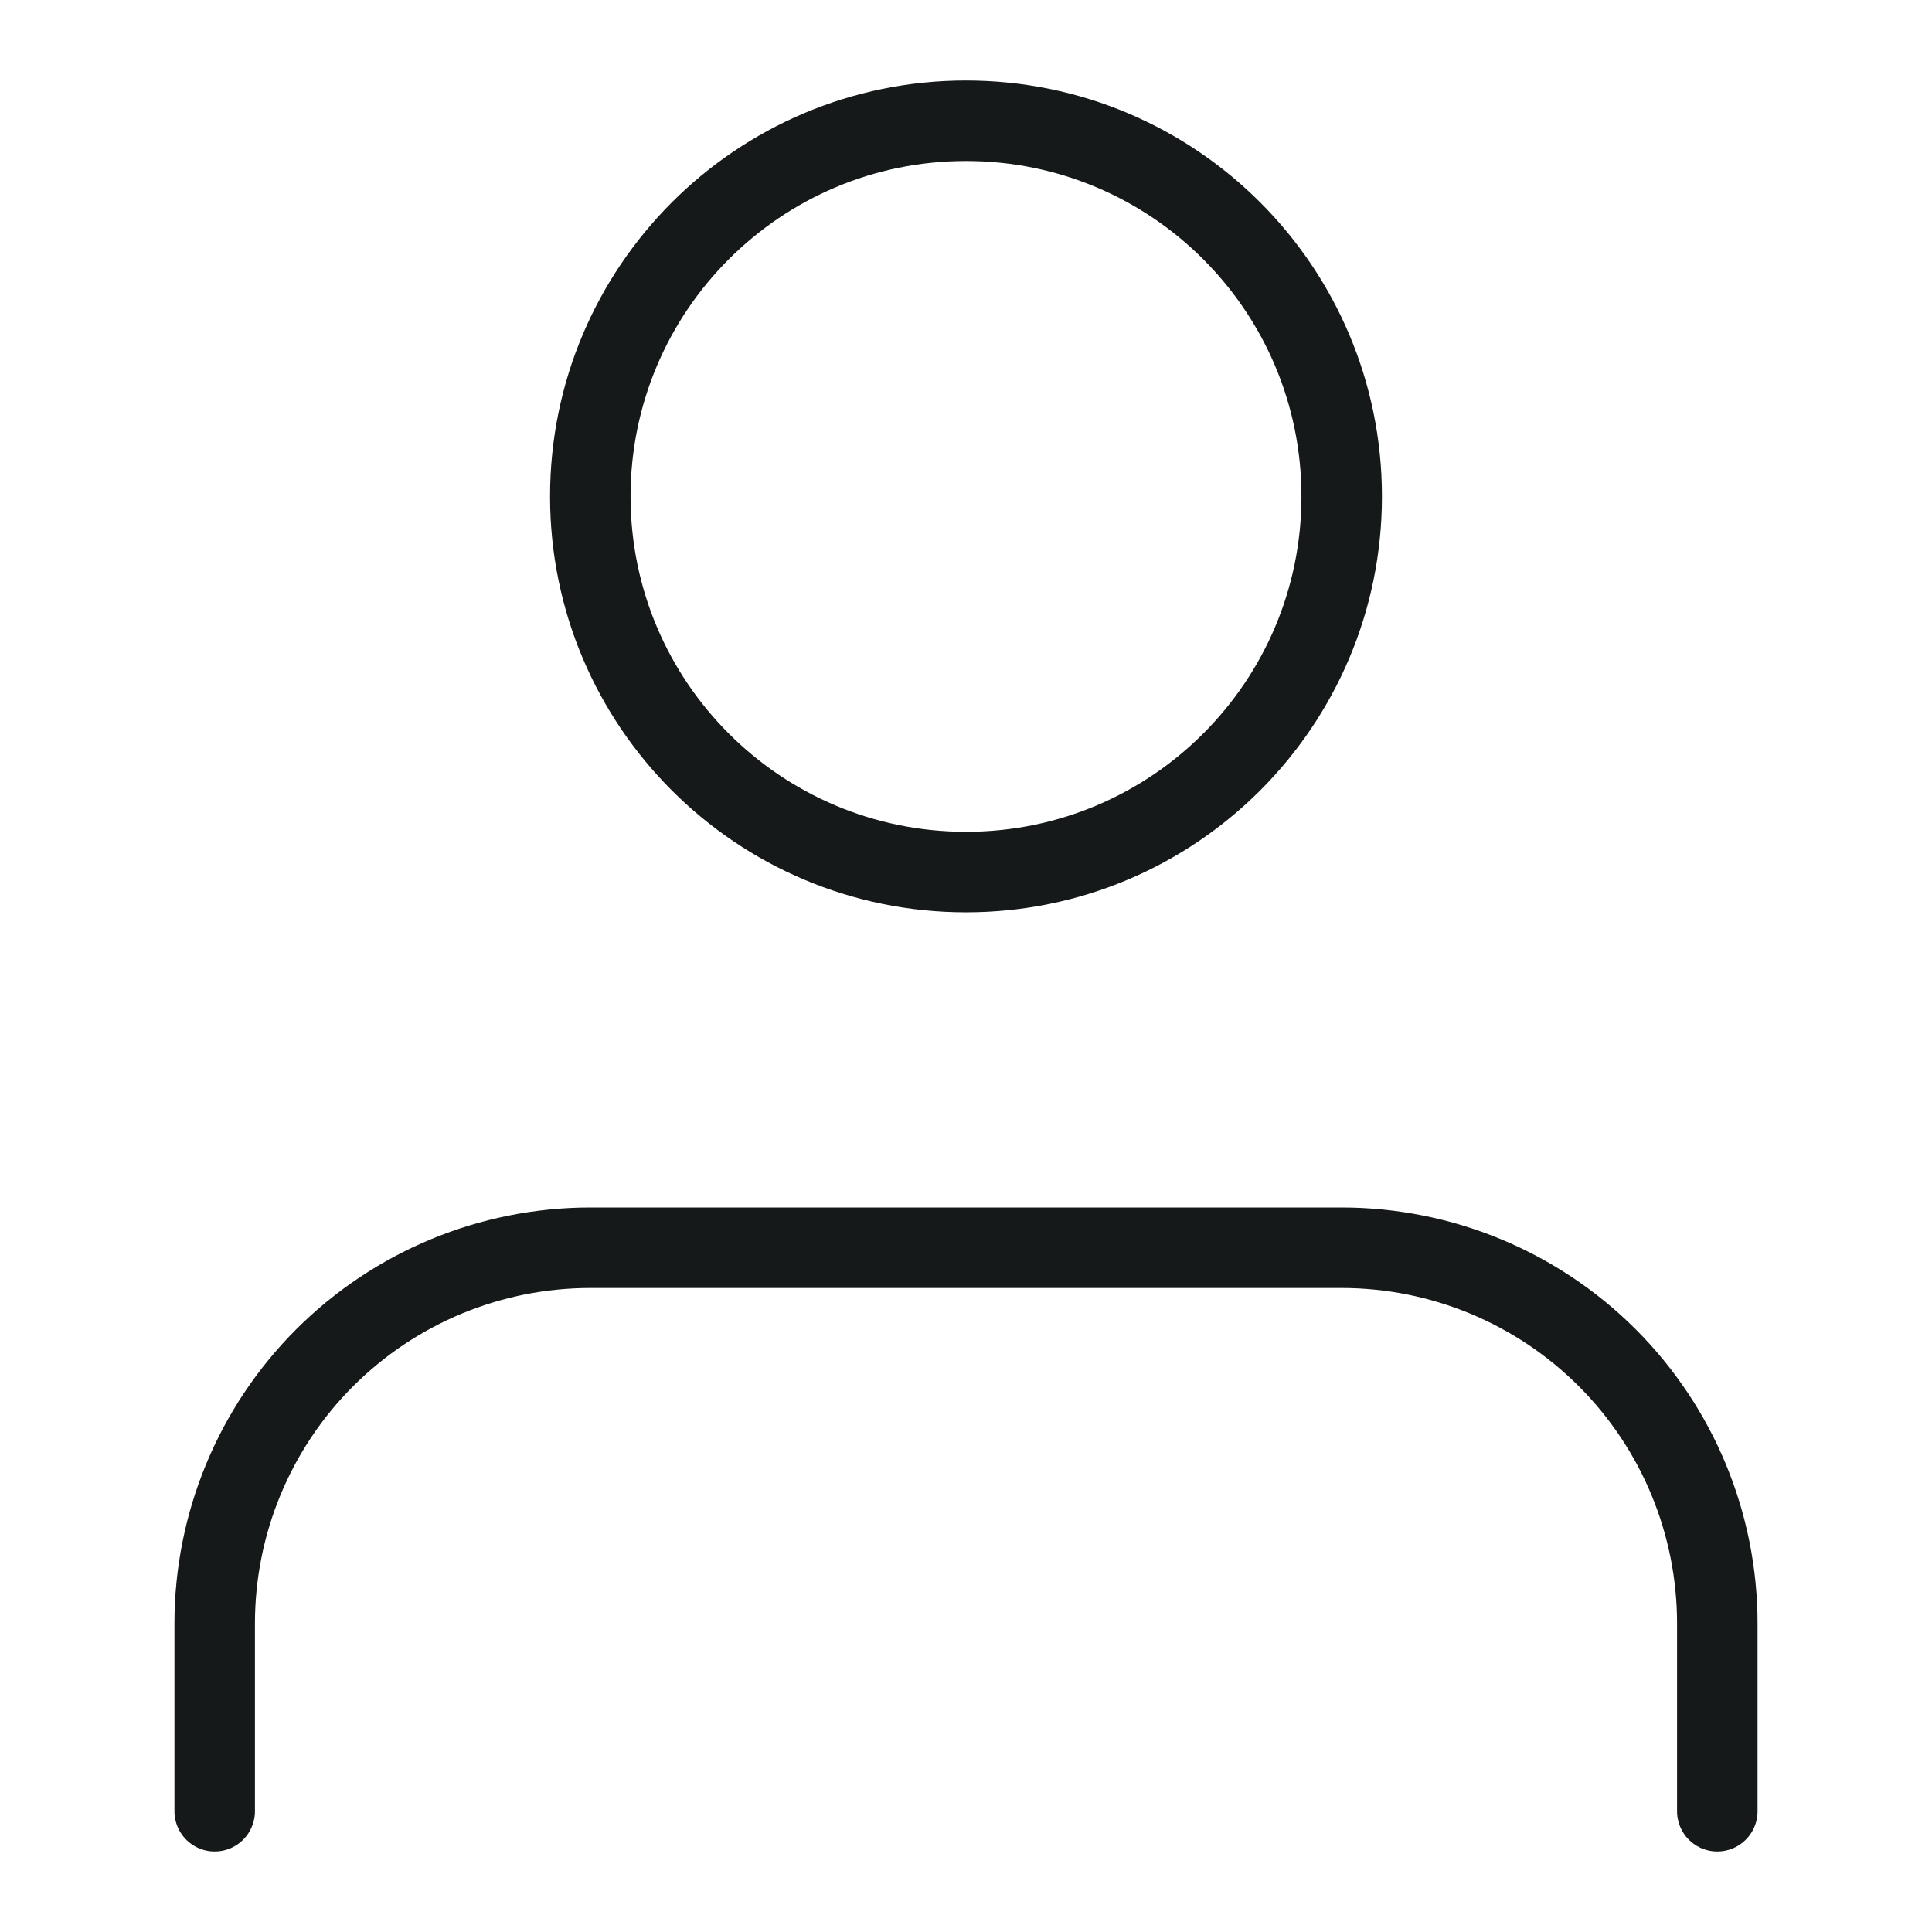 <svg id="user" width="24" height="24" viewBox="0 0 24 24" fill="none" xmlns="http://www.w3.org/2000/svg">
<path d="M21.333 22.5V20.167C21.333 18.929 20.841 17.742 19.966 16.867C19.091 15.992 17.904 15.5 16.666 15.5H7.333C6.095 15.5 4.909 15.992 4.033 16.867C3.158 17.742 2.667 18.929 2.667 20.167V22.5" stroke="#161919" stroke-linecap="round" stroke-linejoin="round"/>
<path d="M12 10.833C14.578 10.833 16.667 8.744 16.667 6.167C16.667 3.589 14.578 1.5 12 1.5C9.423 1.5 7.333 3.589 7.333 6.167C7.333 8.744 9.423 10.833 12 10.833Z" stroke="#161919" stroke-linecap="round" stroke-linejoin="round"/>
</svg>
